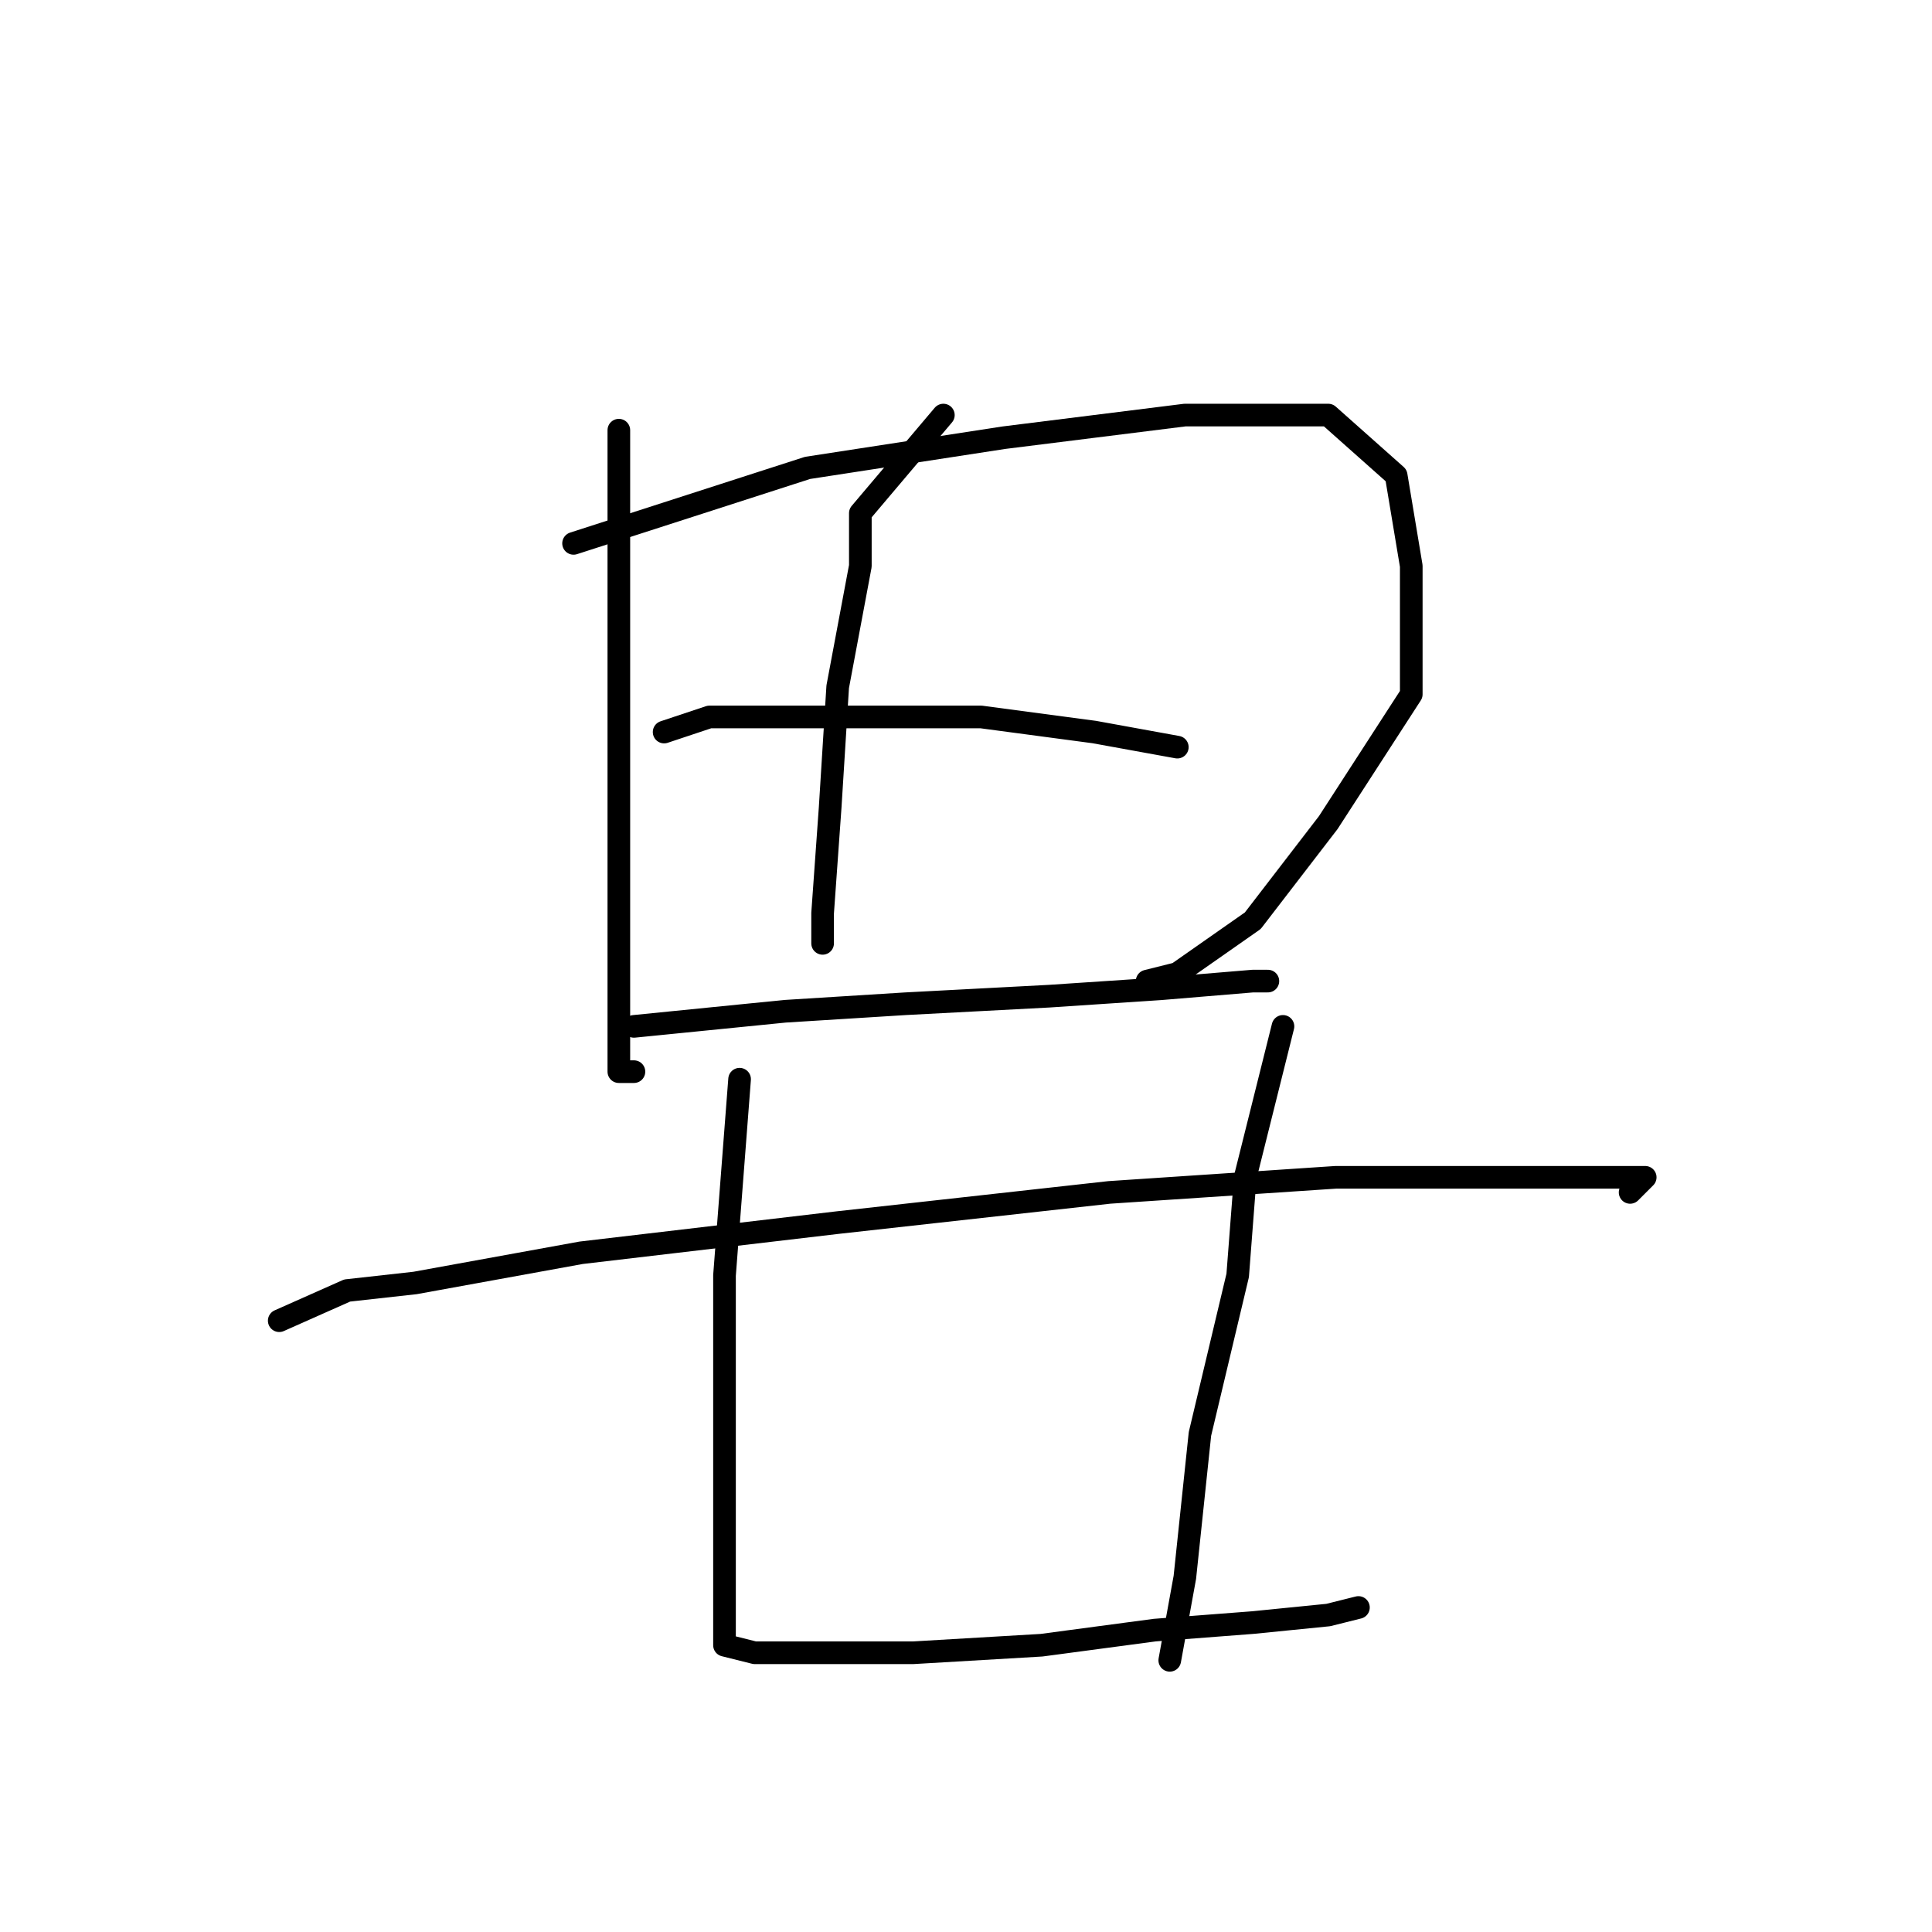 <?xml version="1.0" standalone="no"?>
    <svg width="256" height="256" xmlns="http://www.w3.org/2000/svg" version="1.1">
    <polyline stroke="black" stroke-width="3" stroke-linecap="round" fill="transparent" stroke-linejoin="round" points="82 57 82 68 82 88 82 107 82 124 82 136 82 142 84 142 84 142 " />
        <polyline stroke="black" stroke-width="3" stroke-linecap="round" fill="transparent" stroke-linejoin="round" points="76 72 107 62 133 58 157 55 176 55 185 63 187 75 187 92 176 109 166 122 156 129 152 130 152 130 " />
        <polyline stroke="black" stroke-width="3" stroke-linecap="round" fill="transparent" stroke-linejoin="round" points="125 55 114 68 114 75 111 91 110 107 109 121 109 125 109 125 " />
        <polyline stroke="black" stroke-width="3" stroke-linecap="round" fill="transparent" stroke-linejoin="round" points="88 97 94 95 100 95 114 95 130 95 145 97 156 99 156 99 " />
        <polyline stroke="black" stroke-width="3" stroke-linecap="round" fill="transparent" stroke-linejoin="round" points="84 136 104 134 120 133 139 132 154 131 166 130 168 130 168 130 " />
        <polyline stroke="black" stroke-width="3" stroke-linecap="round" fill="transparent" stroke-linejoin="round" points="37 175 46 171 55 170 77 166 111 162 147 158 177 156 199 156 213 156 218 156 216 158 216 158 " />
        <polyline stroke="black" stroke-width="3" stroke-linecap="round" fill="transparent" stroke-linejoin="round" points="98 143 96 169 96 185 96 200 96 212 96 217 96 218 100 219 108 219 121 219 138 218 153 216 166 215 176 214 180 213 180 213 " />
        <polyline stroke="black" stroke-width="3" stroke-linecap="round" fill="transparent" stroke-linejoin="round" points="170 136 165 156 164 169 159 190 157 209 155 220 155 220 " />
        </svg>
